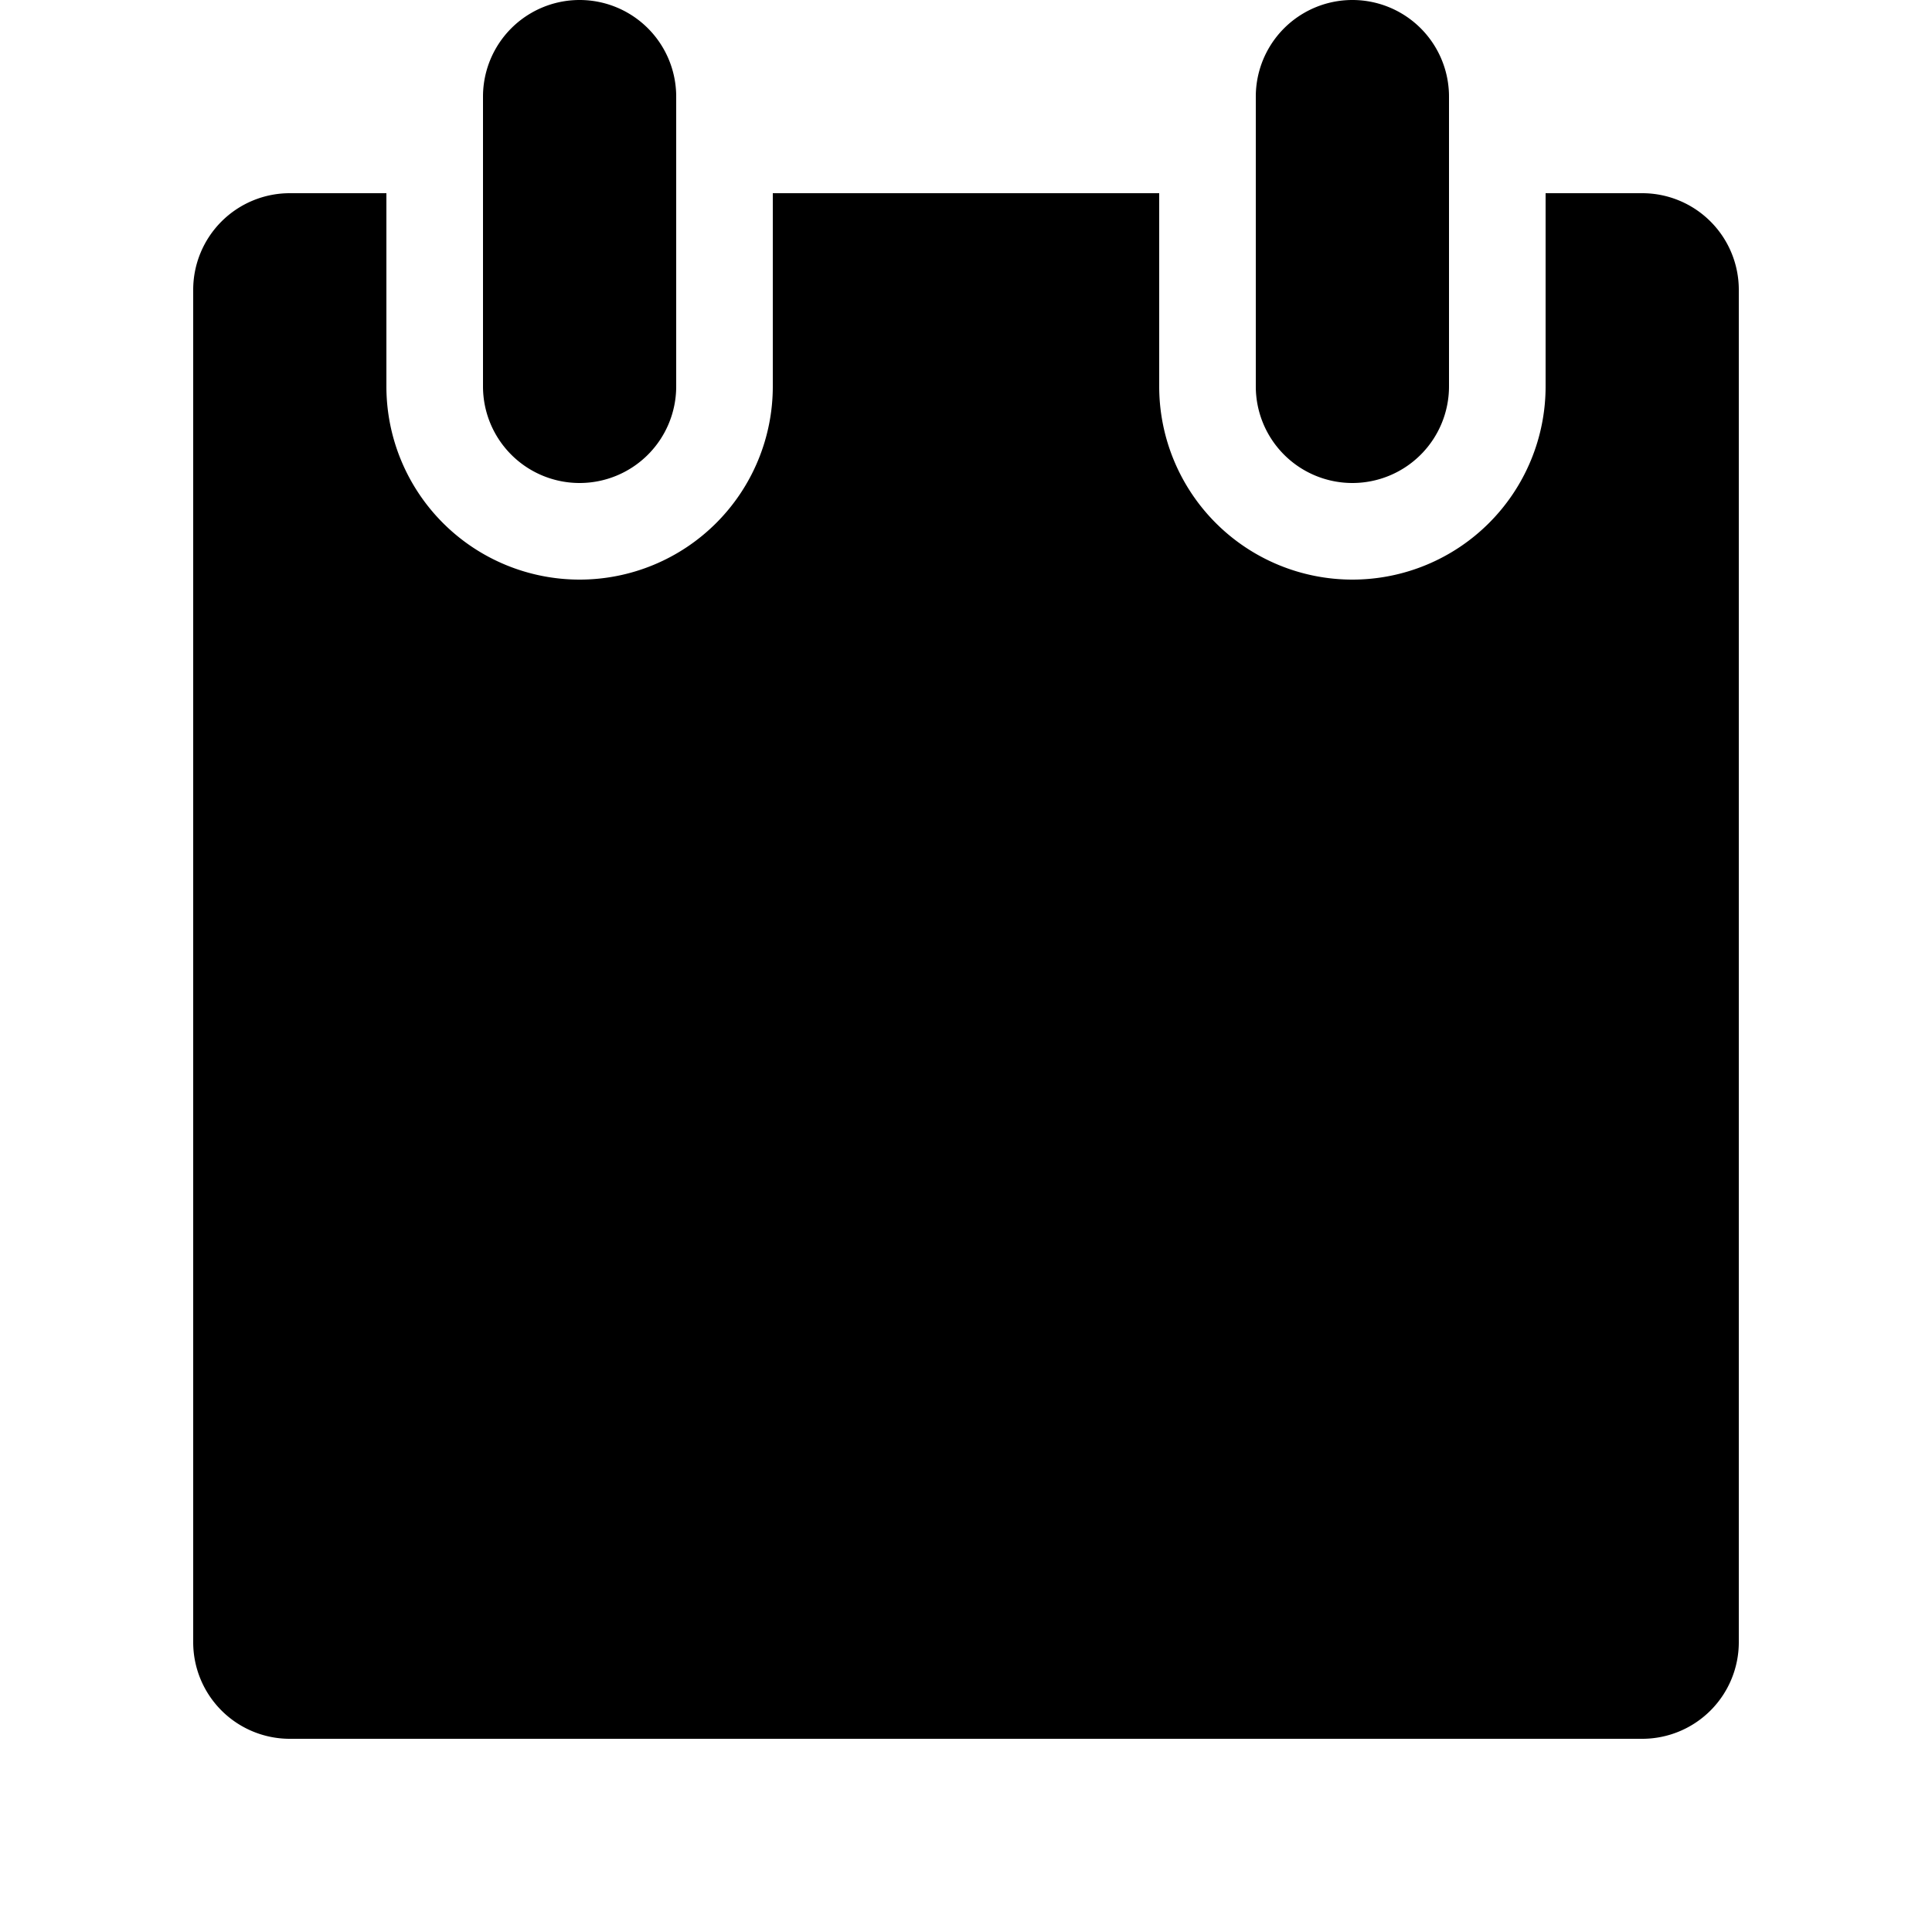 <svg xmlns="http://www.w3.org/2000/svg" viewBox="0 0 20 20"><title>svg_calendar-blank</title><g id="Layer_2" data-name="Layer 2"><path d="M17,2H16V4a2,2,0,0,1-4,0V2H8V4A2,2,0,0,1,4,4V2H3A1,1,0,0,0,2,3V17a1,1,0,0,0,1,1H17a1,1,0,0,0,1-1V3A1,1,0,0,0,17,2Z"/><path d="M6,5A1,1,0,0,1,5,4V1A1,1,0,0,1,7,1V4A1,1,0,0,1,6,5Z"/><path d="M14,5a1,1,0,0,1-1-1V1a1,1,0,0,1,2,0V4A1,1,0,0,1,14,5Z"/></g></svg>